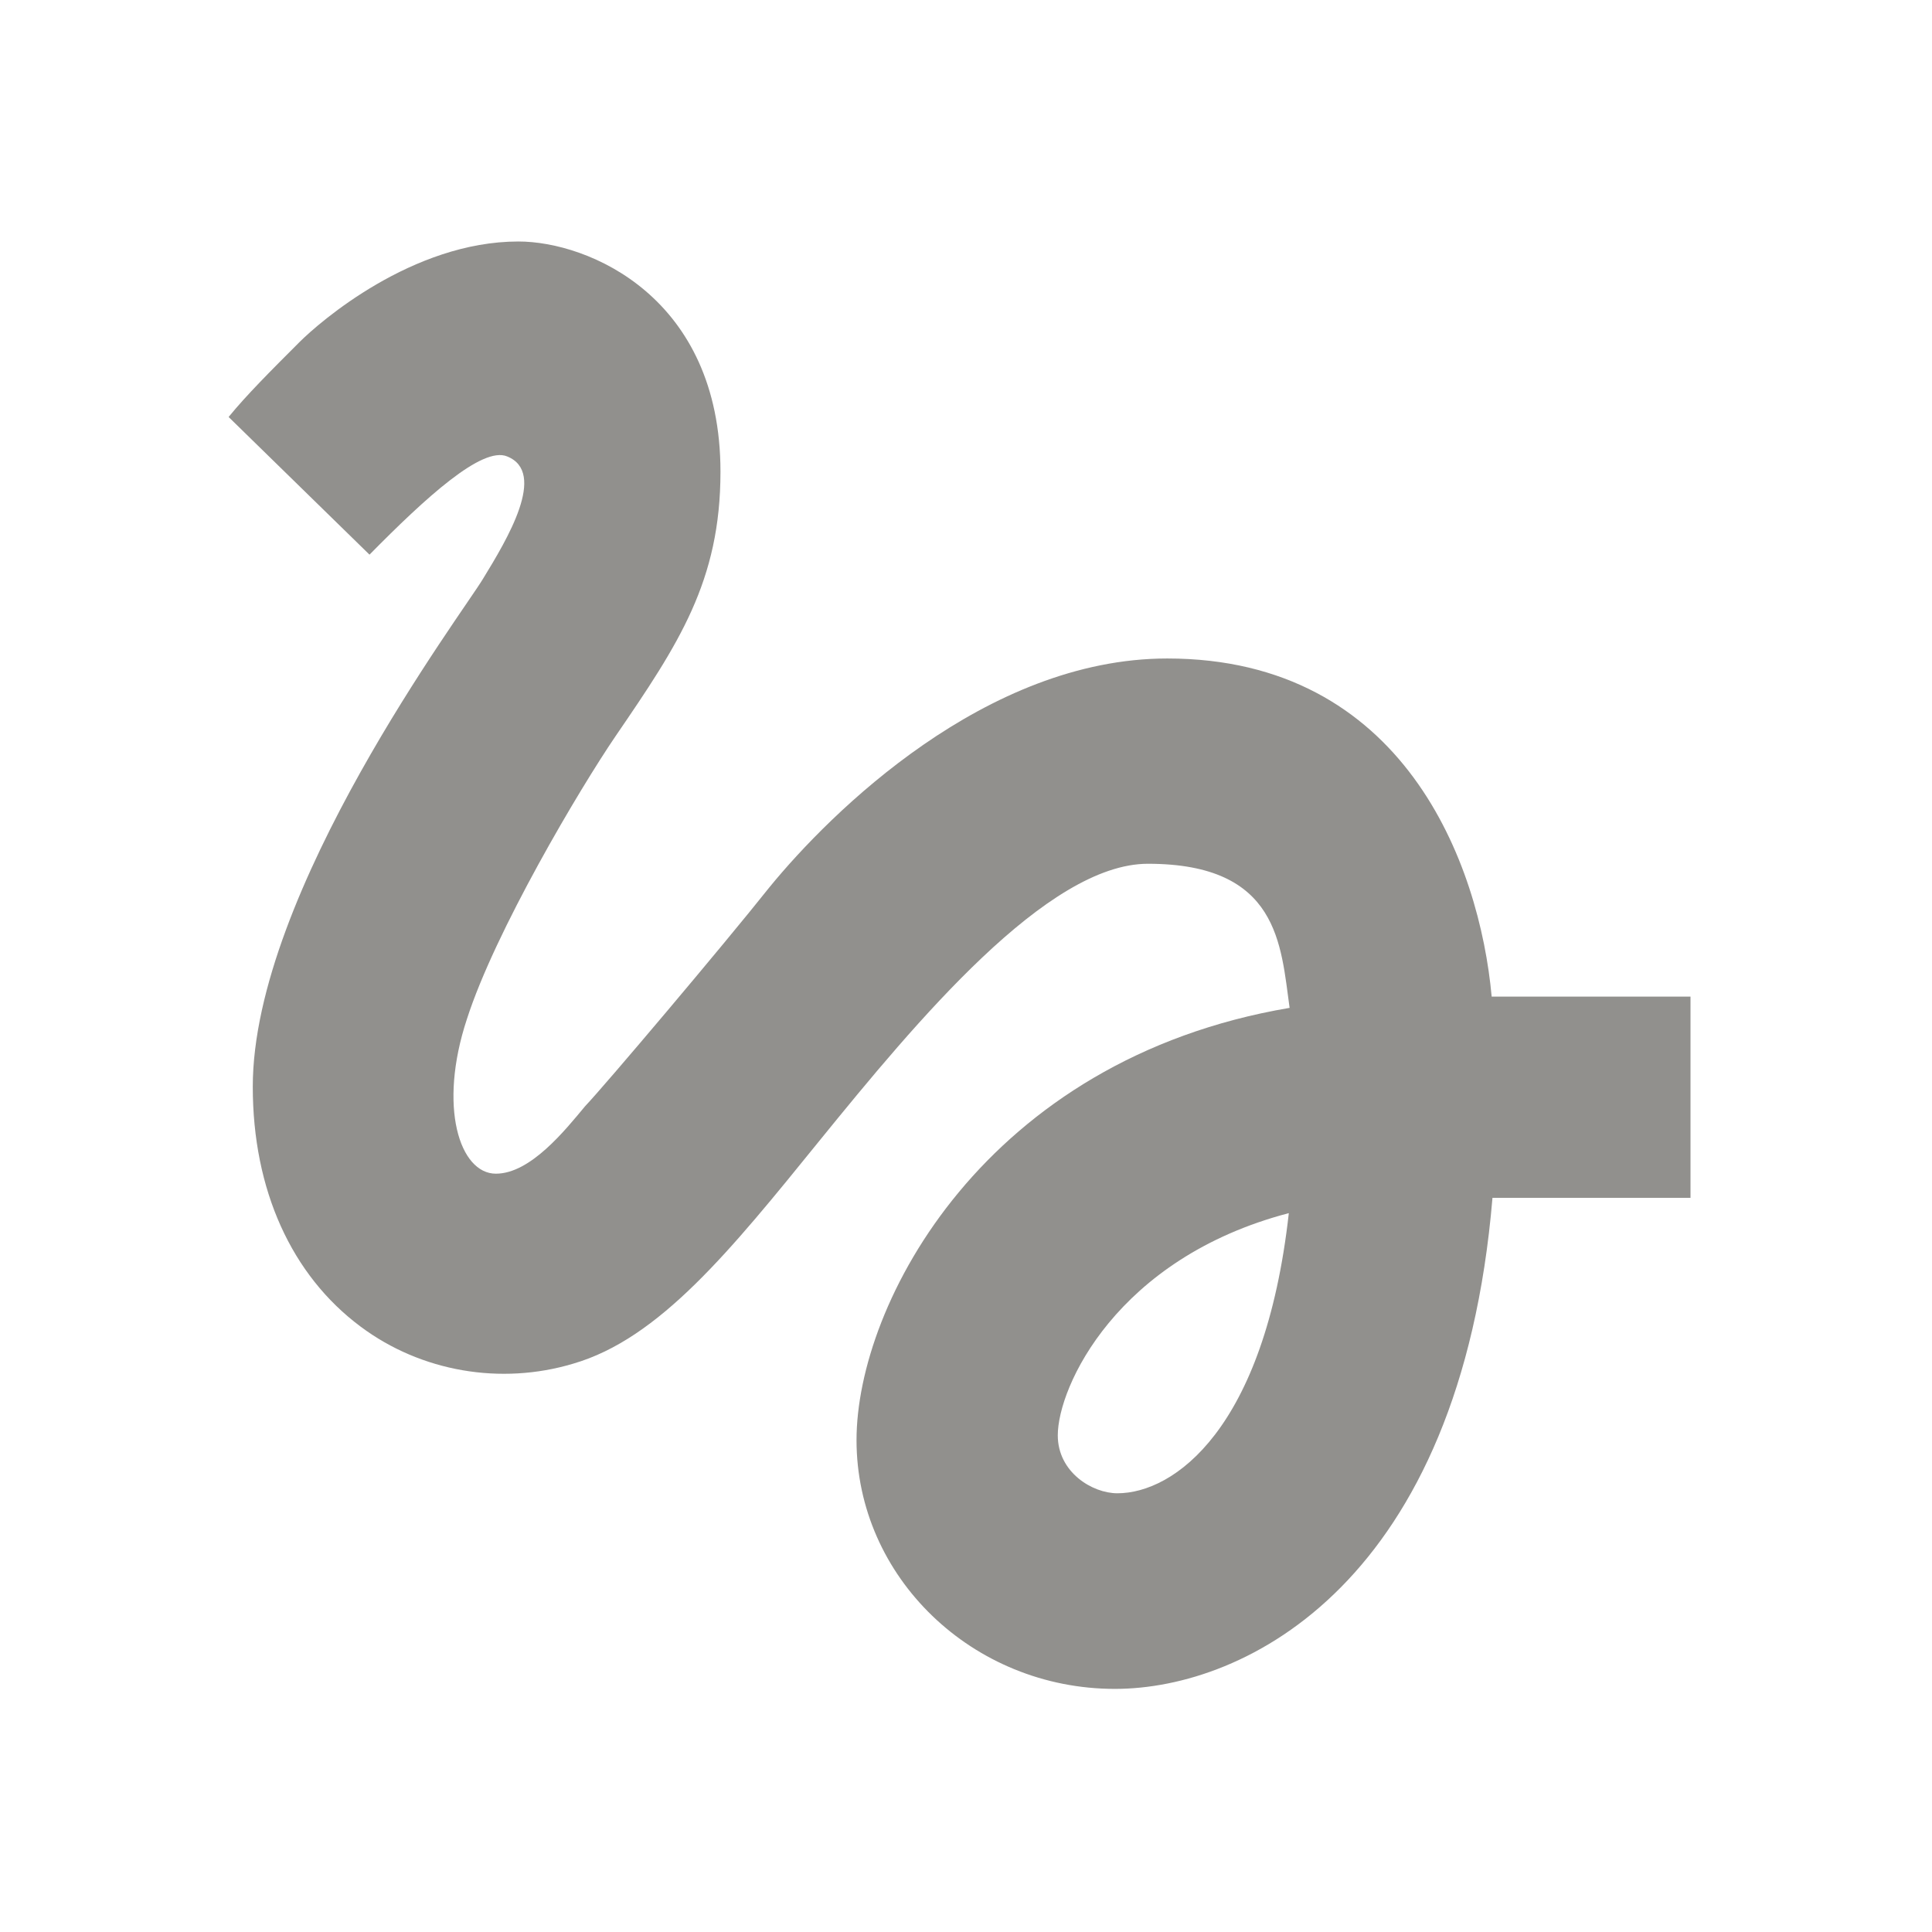 <!-- Generated by IcoMoon.io -->
<svg version="1.1" xmlns="http://www.w3.org/2000/svg" width="280" height="280" viewBox="0 0 280 280">
<title>mt-gesture</title>
<path fill="#91908d" d="M53.551 80.383c8.167-8.283 16.333-15.75 19.95-14.233 5.833 2.333 0 12.017-3.5 17.733-2.917 4.9-33.367 45.383-33.367 73.617 0 14.933 5.6 27.3 15.633 34.767 8.75 6.533 20.3 8.517 30.8 5.367 12.483-3.617 22.75-16.333 35.7-32.317 14.117-17.383 33.017-40.133 47.6-40.133 19.017 0 19.25 11.783 20.533 20.883-44.1 7.467-62.767 42.817-62.767 62.65s16.8 36.050 37.45 36.050c19.017 0 50.050-15.517 54.717-71.167h28.7v-29.167h-28.817c-1.75-19.25-12.717-49-47.017-49-26.25 0-48.767 22.283-57.634 33.133-6.767 8.517-24.033 28.933-26.717 31.733-2.917 3.5-7.933 9.8-12.95 9.8-5.25 0-8.4-9.683-4.2-22.4 4.083-12.717 16.333-33.367 21.583-41.067 9.1-13.3 15.167-22.4 15.167-38.267 0-25.317-19.133-33.367-29.283-33.367-15.4 0-28.817 11.667-31.733 14.583-4.2 4.2-7.7 7.7-10.267 10.85l20.417 19.95zM161.935 216.417c-3.617 0-8.633-3.033-8.633-8.4 0-7 8.517-25.667 33.483-32.2-3.5 31.383-16.683 40.6-24.85 40.6v0z"></path>
</svg>
